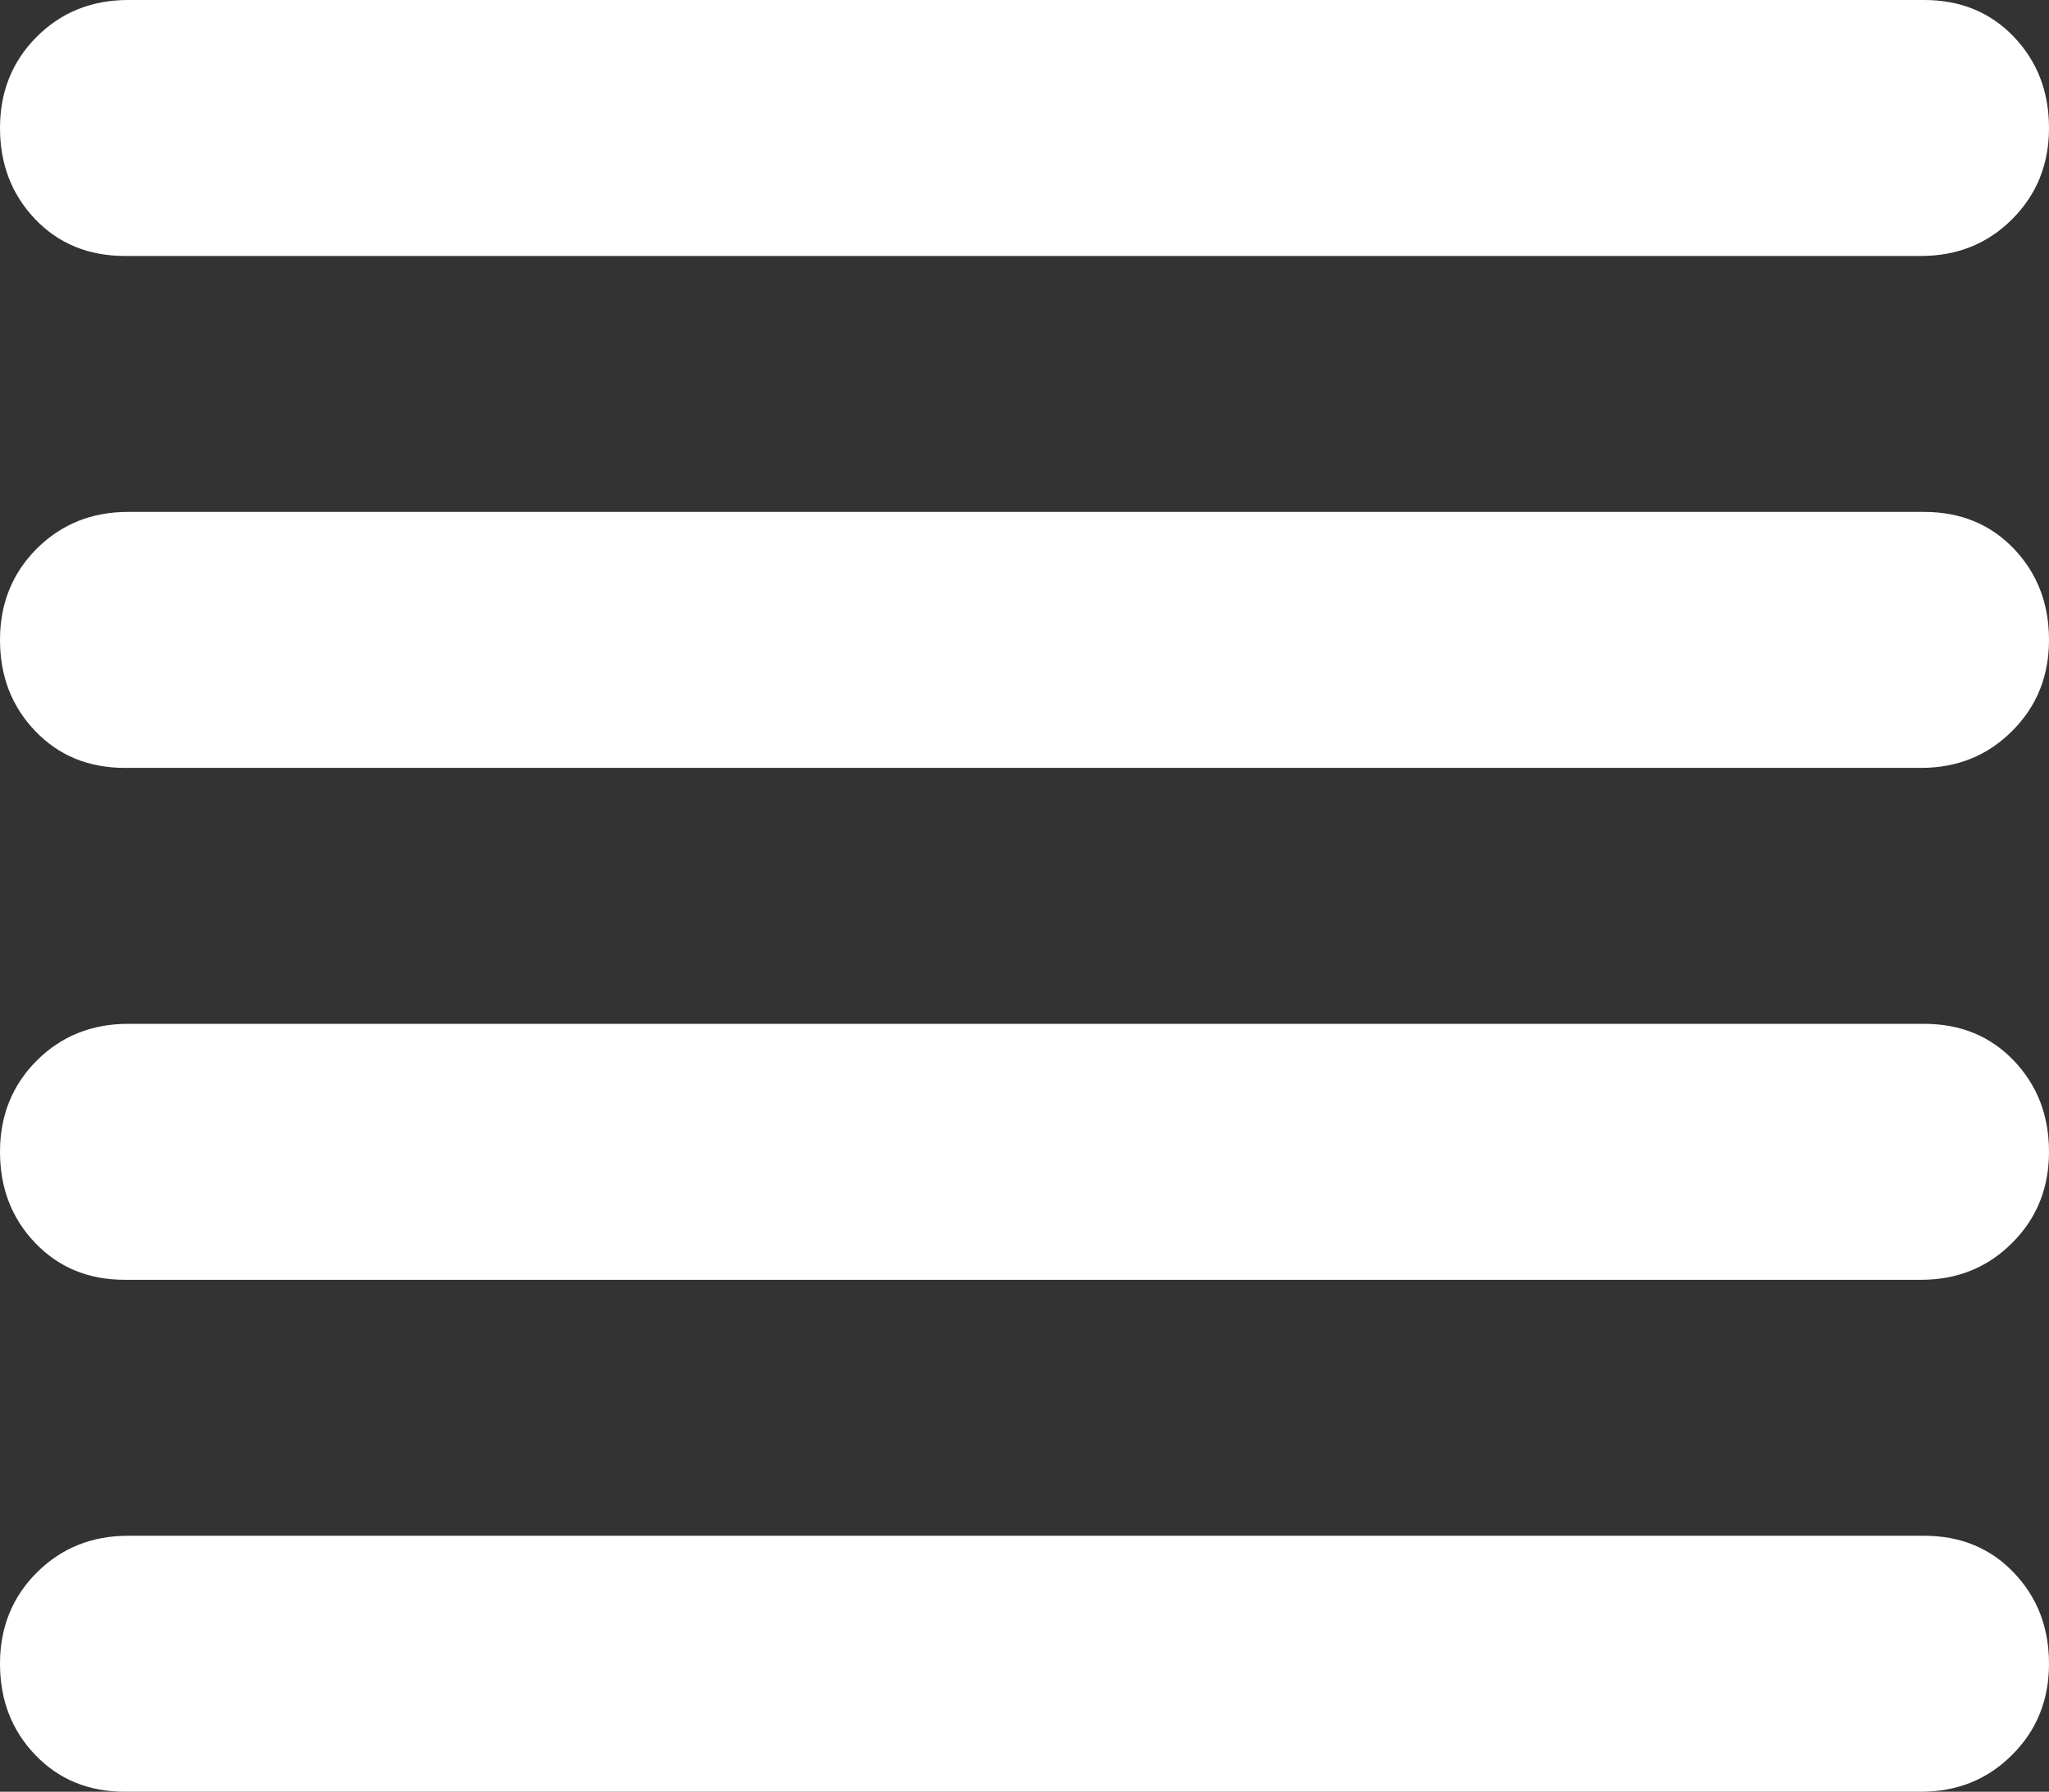 <svg width="2625" height="2296" viewBox="0 0 2625 2296" fill="none" xmlns="http://www.w3.org/2000/svg">
<rect x="0" y="0" width="2625" height="2296" fill="#333333" stroke="none"/>
<path d="M159.961 1640C113.477 1640 75.195 1624.26 45.117 1592.77C15.039 1561.39 0 1522.47 0 1476C0 1429.53 15.695 1390.56 47.086 1359.07C78.586 1327.69 117.578 1312 164.062 1312H2465.04C2511.52 1312 2549.8 1327.69 2579.88 1359.07C2609.96 1390.56 2625 1429.53 2625 1476C2625 1522.47 2609.25 1561.39 2577.75 1592.77C2546.36 1624.26 2507.42 1640 2460.94 1640H159.961ZM159.961 2296C113.477 2296 75.195 2280.26 45.117 2248.77C15.039 2217.39 0 2178.47 0 2132C0 2085.53 15.695 2046.61 47.086 2015.23C78.586 1983.74 117.578 1968 164.062 1968H2465.04C2511.52 1968 2549.8 1983.74 2579.88 2015.23C2609.96 2046.61 2625 2085.53 2625 2132C2625 2178.47 2609.25 2217.39 2577.75 2248.77C2546.36 2280.26 2507.42 2296 2460.94 2296H159.961ZM159.961 984C113.477 984 75.195 968.256 45.117 936.768C15.039 905.389 0 866.467 0 820C0 773.533 15.695 734.556 47.086 703.068C78.586 671.689 117.578 656 164.062 656H2465.04C2511.52 656 2549.8 671.689 2579.88 703.068C2609.96 734.556 2625 773.533 2625 820C2625 866.467 2609.25 905.389 2577.75 936.768C2546.36 968.256 2507.42 984 2460.94 984H159.961ZM159.961 328C113.477 328 75.195 312.311 45.117 280.932C15.039 249.444 0 210.467 0 164C0 117.533 15.695 78.556 47.086 47.068C78.586 15.689 117.578 0 164.062 0H2465.04C2511.52 0 2549.8 15.689 2579.88 47.068C2609.96 78.556 2625 117.533 2625 164C2625 210.467 2609.25 249.444 2577.75 280.932C2546.36 312.311 2507.42 328 2460.94 328H159.961Z" fill="white"/>
</svg>
